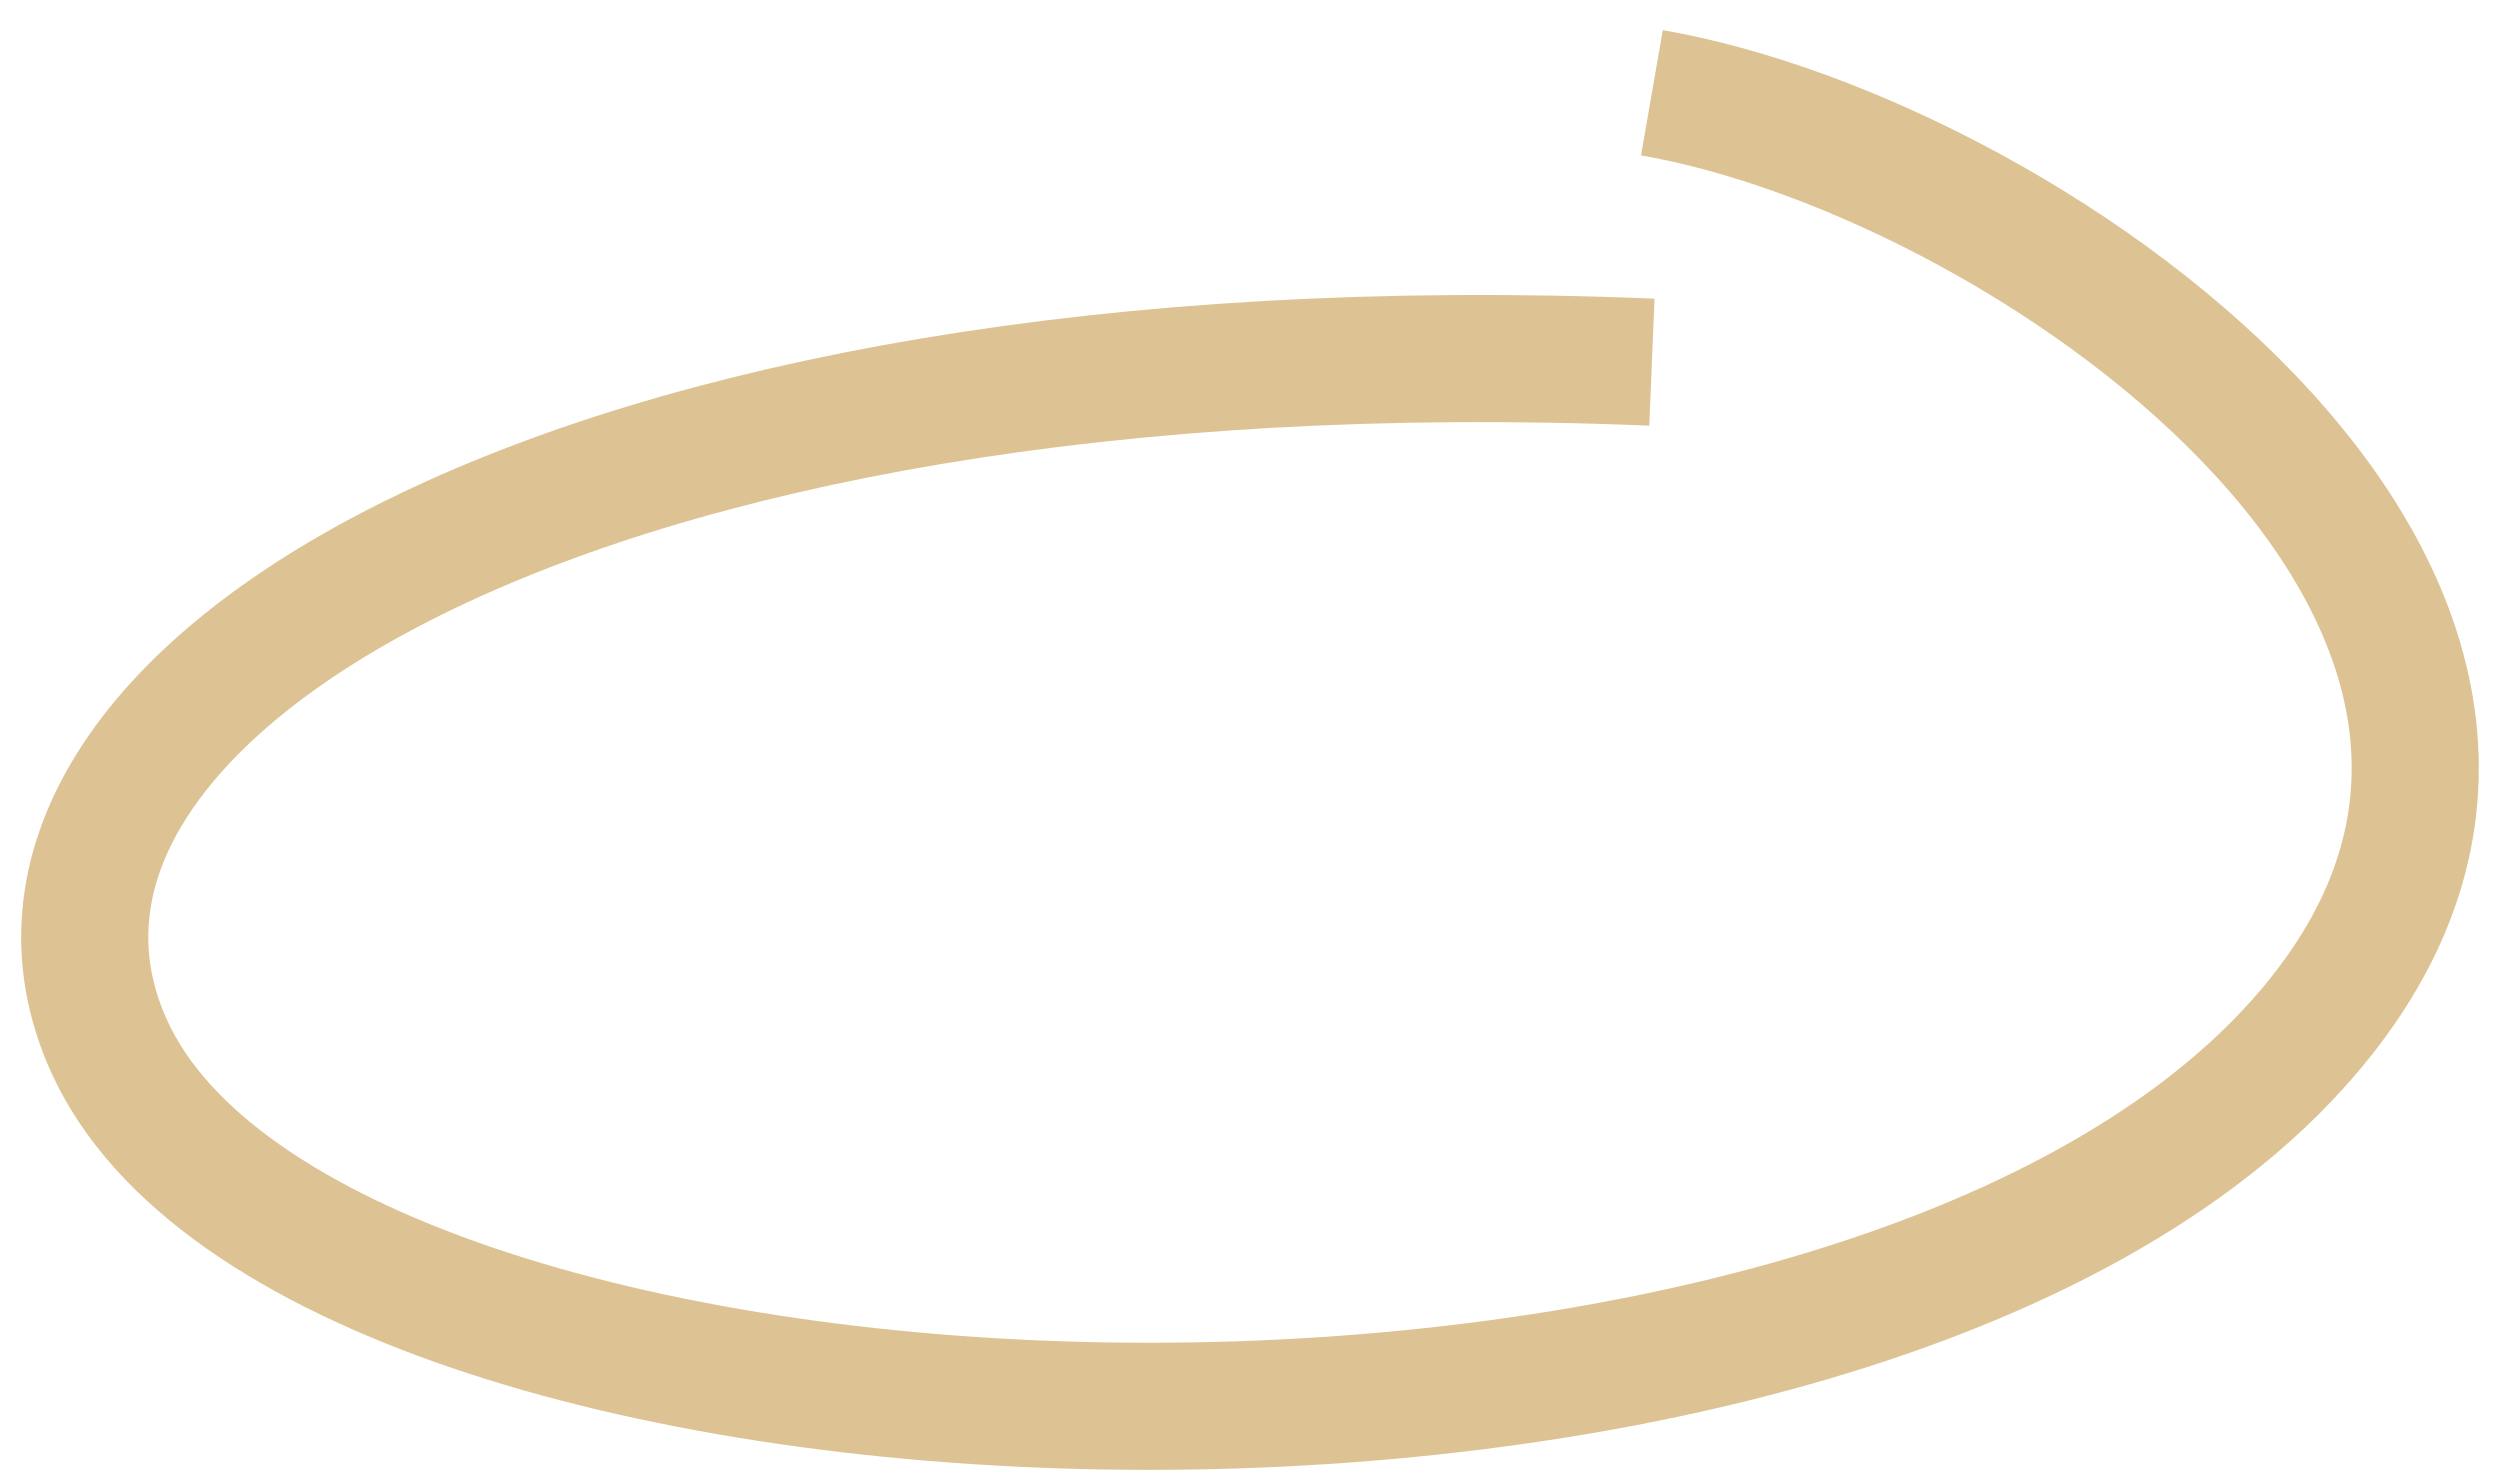 <svg width="59" height="35" viewBox="0 0 59 35" fill="none" xmlns="http://www.w3.org/2000/svg">
<path d="M38.985 8.547C13.399 7.487 -1.162 16.493 2.582 24.705C7.414 35.3 43.251 36.712 54.169 24.705C63.322 14.639 48.137 3.779 38.985 2.189" stroke="#DDC394" stroke-width="3"/>
</svg>
